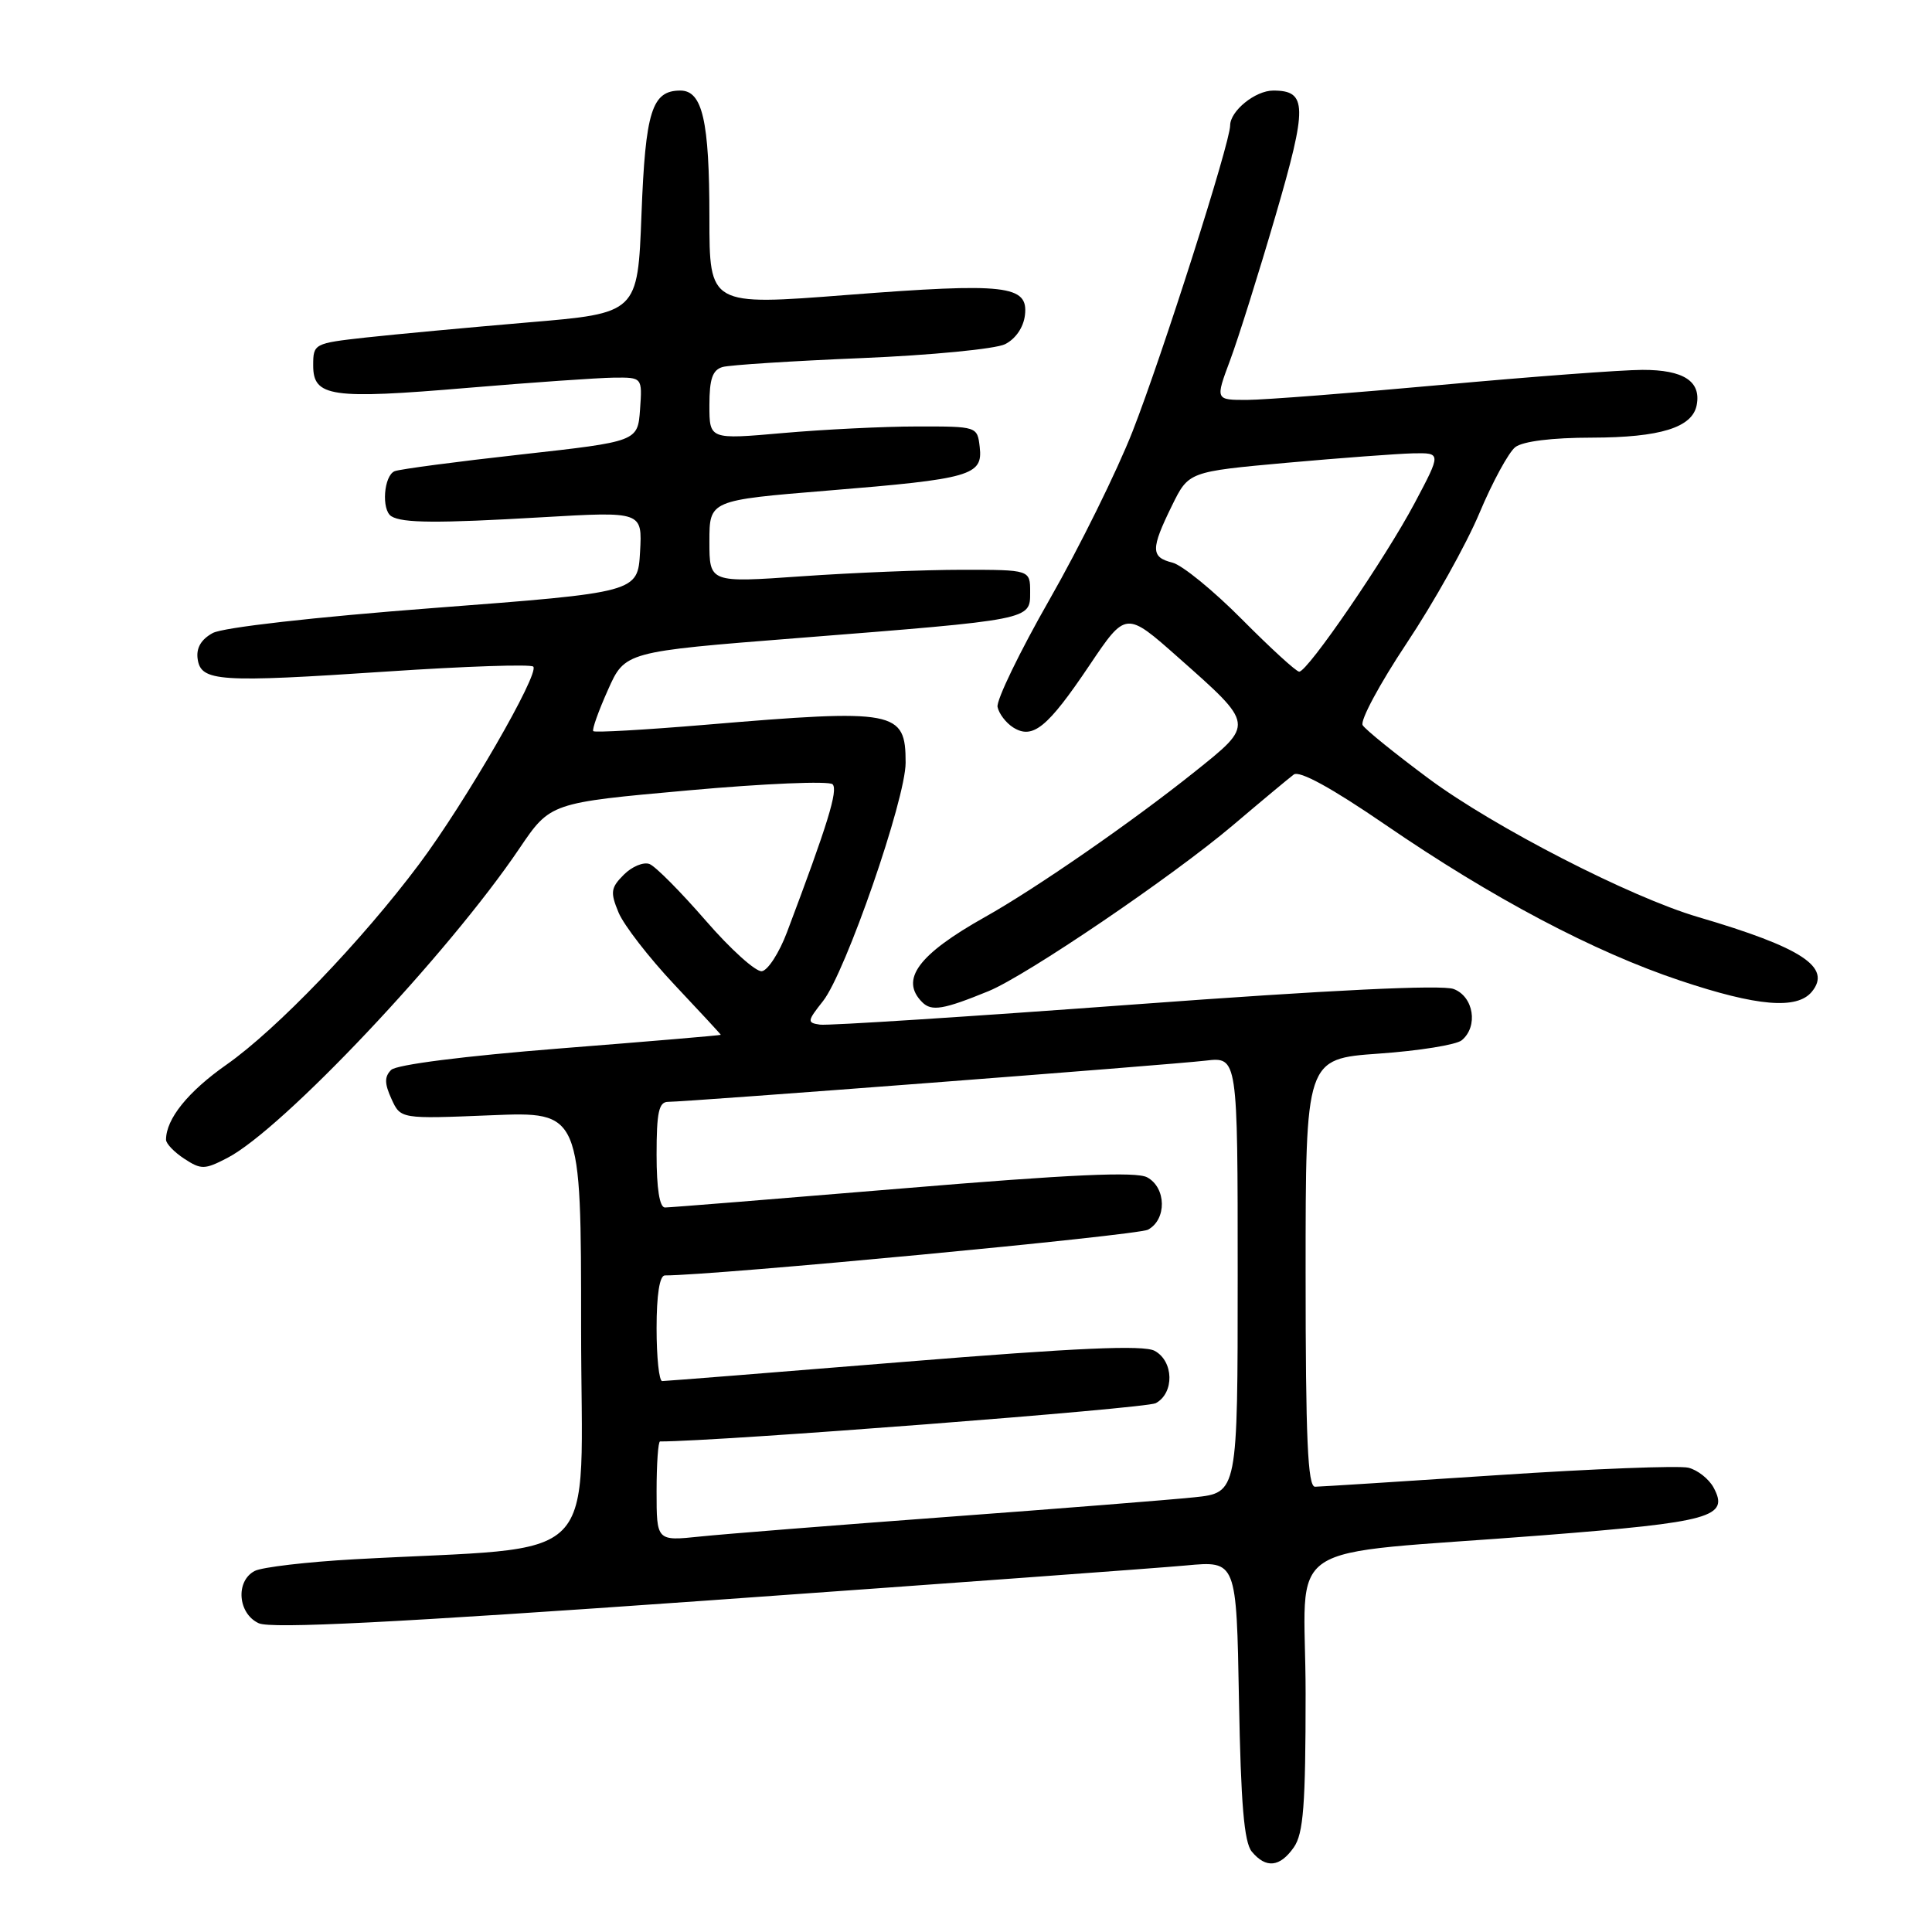 <?xml version="1.0" encoding="UTF-8" standalone="no"?>
<!DOCTYPE svg PUBLIC "-//W3C//DTD SVG 1.1//EN" "http://www.w3.org/Graphics/SVG/1.1/DTD/svg11.dtd" >
<svg xmlns="http://www.w3.org/2000/svg" xmlns:xlink="http://www.w3.org/1999/xlink" version="1.1" viewBox="0 0 256 256">
 <g >
 <path fill="currentColor"
d=" M 171.44 244.78 C 172.71 242.96 173.00 239.21 173.00 224.39 C 173.00 203.42 168.78 206.23 204.50 203.43 C 226.78 201.68 229.15 201.02 227.07 197.13 C 226.45 195.97 224.94 194.78 223.72 194.48 C 222.50 194.18 211.15 194.62 198.50 195.46 C 185.85 196.30 174.94 196.99 174.25 197.00 C 173.28 197.00 173.00 190.66 173.00 168.65 C 173.00 140.30 173.00 140.30 182.69 139.61 C 188.02 139.24 192.97 138.44 193.69 137.84 C 195.90 136.01 195.28 132.06 192.62 131.05 C 191.08 130.46 176.20 131.18 150.37 133.09 C 128.44 134.71 109.67 135.92 108.65 135.77 C 106.92 135.52 106.95 135.31 109.06 132.64 C 112.04 128.86 120.00 105.90 120.00 101.06 C 120.00 94.15 118.74 93.91 93.44 96.04 C 85.46 96.71 78.78 97.09 78.61 96.88 C 78.43 96.67 79.30 94.22 80.55 91.43 C 82.81 86.35 82.81 86.35 105.65 84.55 C 136.80 82.09 136.50 82.15 136.50 78.47 C 136.50 75.50 136.50 75.50 127.50 75.50 C 122.55 75.50 112.99 75.89 106.25 76.36 C 94.00 77.22 94.00 77.22 94.00 71.75 C 94.00 66.29 94.00 66.29 109.75 65.00 C 128.66 63.46 130.25 63.00 129.82 59.25 C 129.50 56.50 129.49 56.50 121.50 56.51 C 117.10 56.51 109.11 56.91 103.75 57.38 C 94.00 58.24 94.00 58.24 94.00 53.69 C 94.00 50.21 94.41 49.02 95.75 48.63 C 96.71 48.36 105.00 47.83 114.17 47.45 C 123.34 47.07 131.89 46.24 133.17 45.61 C 134.57 44.91 135.62 43.38 135.81 41.76 C 136.28 37.79 133.33 37.45 112.27 39.08 C 94.00 40.50 94.00 40.50 94.00 28.82 C 94.00 16.01 93.08 12.00 90.15 12.00 C 86.38 12.00 85.52 14.73 85.00 28.40 C 84.50 41.50 84.50 41.50 70.00 42.72 C 62.02 43.40 52.35 44.30 48.50 44.72 C 41.60 45.49 41.50 45.54 41.50 48.43 C 41.50 52.59 43.84 52.93 62.01 51.39 C 70.53 50.67 79.21 50.07 81.31 50.04 C 85.11 50.00 85.11 50.00 84.81 54.25 C 84.50 58.50 84.50 58.50 69.06 60.22 C 60.57 61.16 53.03 62.16 52.31 62.43 C 50.85 62.99 50.51 67.58 51.86 68.41 C 53.32 69.32 57.98 69.35 71.81 68.54 C 85.11 67.77 85.11 67.77 84.81 73.14 C 84.50 78.50 84.50 78.50 57.50 80.56 C 41.62 81.77 29.55 83.14 28.19 83.88 C 26.65 84.72 25.98 85.86 26.19 87.32 C 26.62 90.32 28.98 90.47 51.28 88.98 C 61.60 88.29 70.33 87.99 70.66 88.33 C 71.54 89.21 61.64 106.35 55.54 114.50 C 47.95 124.65 36.64 136.42 30.03 141.06 C 24.91 144.65 22.00 148.26 22.00 151.02 C 22.00 151.54 23.09 152.67 24.42 153.54 C 26.65 155.00 27.12 154.99 30.11 153.44 C 37.43 149.66 59.38 126.41 68.82 112.43 C 72.92 106.37 72.92 106.37 91.20 104.73 C 101.26 103.82 109.86 103.46 110.32 103.92 C 111.08 104.68 109.67 109.24 104.29 123.50 C 103.26 126.24 101.75 128.58 100.95 128.69 C 100.15 128.80 96.80 125.78 93.50 121.97 C 90.20 118.17 86.86 114.80 86.07 114.49 C 85.28 114.18 83.75 114.81 82.67 115.89 C 80.93 117.63 80.84 118.21 81.96 120.91 C 82.66 122.59 85.99 126.89 89.37 130.48 C 92.75 134.07 95.52 137.06 95.51 137.12 C 95.50 137.19 85.94 138.00 74.25 138.92 C 61.51 139.93 52.53 141.07 51.83 141.77 C 50.93 142.67 50.94 143.57 51.87 145.61 C 53.08 148.27 53.08 148.27 65.04 147.78 C 77.00 147.29 77.00 147.29 77.00 176.02 C 77.00 208.27 80.44 204.76 47.00 206.61 C 40.67 206.96 34.71 207.66 33.75 208.16 C 31.18 209.50 31.51 213.82 34.29 215.09 C 35.95 215.84 52.04 215.03 93.54 212.09 C 124.87 209.86 153.50 207.77 157.17 207.43 C 163.84 206.81 163.84 206.81 164.17 225.26 C 164.42 239.02 164.85 244.12 165.87 245.35 C 167.75 247.61 169.59 247.42 171.44 244.78 Z  M 130.99 131.33 C 136.03 129.26 155.34 116.15 163.38 109.34 C 167.16 106.13 170.79 103.11 171.43 102.63 C 172.19 102.07 176.43 104.39 183.55 109.27 C 197.73 119.00 211.22 126.13 222.65 129.94 C 232.84 133.35 238.10 133.79 240.07 131.42 C 242.76 128.17 238.79 125.56 225.00 121.51 C 216.02 118.87 197.98 109.60 189.31 103.17 C 184.87 99.87 180.93 96.69 180.56 96.09 C 180.19 95.50 182.81 90.62 186.38 85.25 C 189.96 79.88 194.30 72.12 196.03 67.99 C 197.76 63.87 199.90 59.94 200.78 59.25 C 201.77 58.48 205.64 57.99 210.94 57.99 C 219.99 57.97 224.25 56.65 224.82 53.68 C 225.43 50.52 223.08 49.00 217.63 49.01 C 214.81 49.02 202.82 49.92 191.00 51.00 C 179.18 52.08 167.59 52.98 165.26 52.99 C 161.03 53.00 161.03 53.00 162.99 47.75 C 164.07 44.86 166.77 36.26 169.00 28.63 C 173.26 14.04 173.23 12.00 168.71 12.00 C 166.33 12.00 163.00 14.70 163.00 16.63 C 163.00 18.91 154.02 47.07 150.08 57.14 C 148.00 62.45 143.05 72.47 139.08 79.42 C 135.11 86.37 132.01 92.78 132.18 93.67 C 132.36 94.56 133.29 95.78 134.25 96.39 C 136.84 98.02 138.80 96.42 144.35 88.17 C 149.19 80.97 149.19 80.97 156.13 87.12 C 166.28 96.11 166.25 95.91 158.26 102.30 C 150.02 108.89 137.26 117.73 130.50 121.52 C 121.65 126.49 119.21 129.81 122.20 132.80 C 123.44 134.04 125.00 133.78 130.99 131.33 Z  M 87.00 197.60 C 87.00 193.97 87.21 191.00 87.46 191.00 C 95.21 191.00 151.83 186.63 153.14 185.93 C 155.63 184.59 155.54 180.36 152.99 178.99 C 151.51 178.20 142.73 178.59 119.72 180.46 C 102.53 181.86 88.14 183.00 87.74 183.00 C 87.33 183.00 87.00 179.85 87.00 176.00 C 87.00 171.58 87.40 169.00 88.10 169.00 C 94.67 169.00 150.70 163.70 152.11 162.94 C 154.62 161.60 154.55 157.37 152.00 156.00 C 150.54 155.22 141.87 155.61 119.62 157.47 C 102.90 158.86 88.73 160.00 88.11 160.00 C 87.40 160.00 87.00 157.48 87.00 153.00 C 87.00 147.37 87.30 146.00 88.53 146.00 C 91.03 146.00 155.11 141.09 159.75 140.54 C 164.00 140.04 164.00 140.04 164.00 168.92 C 164.00 197.80 164.00 197.80 158.25 198.40 C 155.09 198.73 140.35 199.90 125.50 201.00 C 110.65 202.10 95.91 203.27 92.75 203.60 C 87.00 204.20 87.00 204.20 87.00 197.60 Z  M 164.57 82.07 C 160.79 78.26 156.64 74.87 155.35 74.55 C 152.47 73.83 152.47 72.75 155.29 67.00 C 157.50 62.50 157.50 62.50 170.50 61.32 C 177.65 60.68 185.18 60.12 187.24 60.07 C 190.98 60.00 190.98 60.00 187.46 66.64 C 183.59 73.94 173.28 89.00 172.15 89.00 C 171.76 89.00 168.35 85.88 164.57 82.07 Z "/>
</g>
</svg>